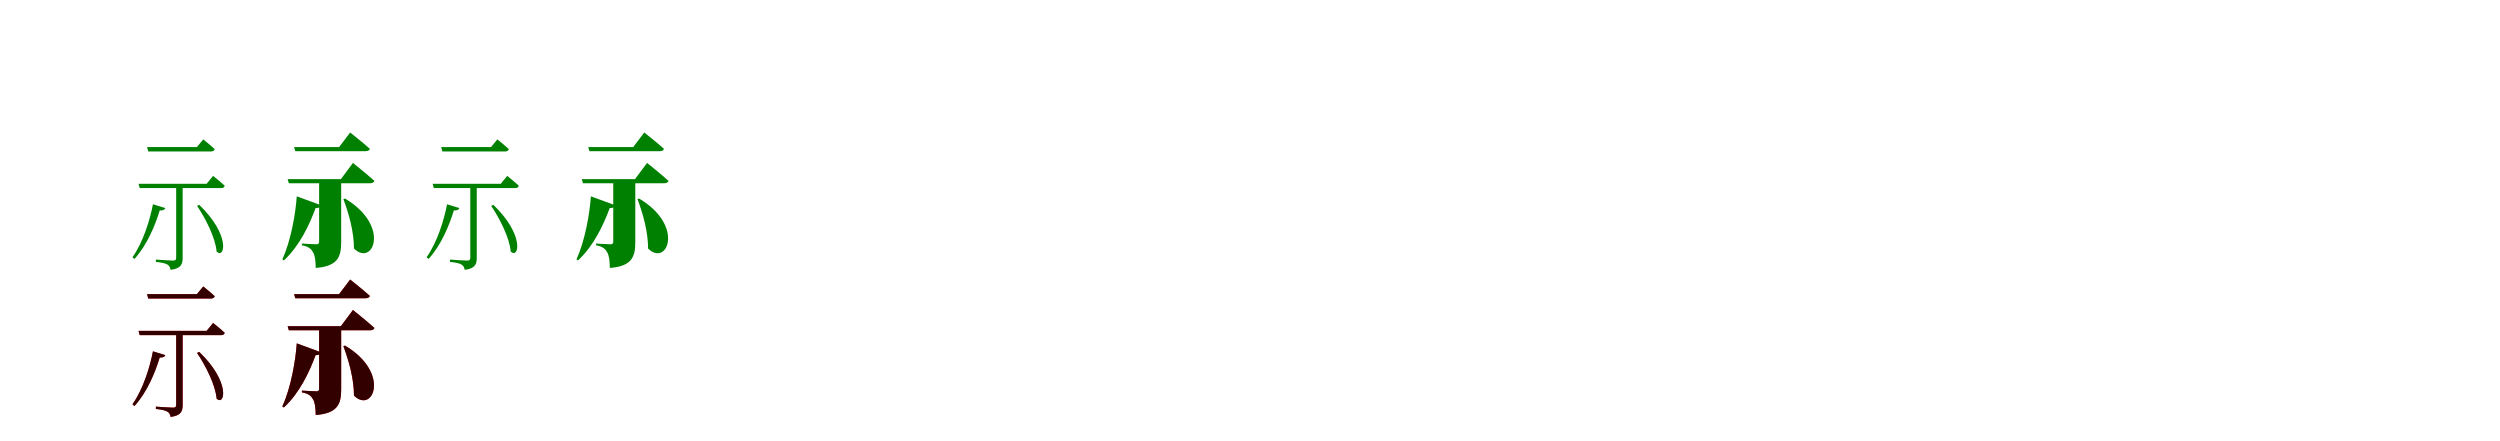 <?xml version="1.0" encoding="UTF-8"?>
<svg width="1700" height="300" xmlns="http://www.w3.org/2000/svg">
<rect width="100%" height="100%" fill="white"/>
<g fill="green" transform="translate(100 100) scale(0.1 -0.1)"><path d="M0.0 0.0 8.0 -30.0H434.0C448.0 -30.0 457.0 -25.0 460.0 -14.0C430.0 14.0 382.0 52.0 382.0 52.0L339.0 0.0H0.0ZM-58.0 -250.0 -50.0 -279.0H503.0C517.0 -279.0 525.0 -274.0 528.0 -263.0C498.0 -235.0 449.0 -196.0 449.0 -196.0L405.0 -250.0H-58.0ZM355.0 -393.0 340.0 -400.0C395.0 -481.0 465.0 -615.0 473.0 -711.0C529.0 -763.0 569.0 -599.0 355.0 -393.0ZM40.0 -389.0C20.0 -496.0 -28.0 -649.0 -99.0 -749.0L-86.0 -761.0C0.0 -668.0 57.0 -528.0 86.0 -431.0C111.0 -432.0 119.0 -426.0 124.0 -415.0L40.0 -389.0ZM198.0 -250.0V-752.0C198.0 -767.0 193.0 -772.0 176.0 -772.0C156.0 -772.0 60.0 -765.0 60.0 -765.0V-781.0C101.0 -785.0 126.0 -791.0 140.0 -800.0C152.0 -807.0 158.0 -822.0 160.0 -835.0C233.0 -826.0 242.0 -794.0 242.0 -754.0V-250.0H198.0Z"/></g>
<g fill="green" transform="translate(200 100) scale(0.1 -0.1)"><path d="M0.0 0.0 8.0 -28.0H486.0C501.0 -28.0 512.0 -23.0 515.0 -12.0C465.0 33.0 381.0 99.0 381.0 99.0L306.0 0.0H0.0ZM-44.0 -218.0 -36.0 -246.0H516.0C531.0 -246.0 543.0 -241.0 546.0 -230.0C492.0 -181.0 400.0 -108.0 400.0 -108.0L318.0 -218.0H-44.0ZM346.0 -350.0 335.0 -354.0C373.0 -455.0 407.0 -578.0 407.0 -690.0C536.0 -817.0 659.0 -536.0 346.0 -350.0ZM18.0 -335.0C10.0 -453.0 -22.0 -638.0 -80.0 -763.0L-70.0 -771.0C38.0 -672.0 105.0 -526.0 146.0 -415.0C172.0 -415.0 181.0 -407.0 184.0 -396.0L18.0 -335.0ZM170.0 -238.0V-644.0C170.0 -654.0 166.0 -661.0 152.0 -661.0C133.0 -661.0 53.0 -656.0 53.0 -656.0V-668.0C101.0 -677.0 117.0 -694.0 129.0 -716.0C142.0 -738.0 146.0 -773.0 147.0 -822.0C298.0 -811.0 320.0 -744.0 320.0 -648.0V-238.0H170.0Z"/></g>
<g fill="green" transform="translate(300 100) scale(0.1 -0.1)"><path d="M0.0 0.0 8.0 -30.0H434.0C448.0 -30.0 457.0 -25.0 460.0 -14.0C430.0 14.0 382.0 52.0 382.0 52.0L339.0 0.0H0.0ZM-58.0 -250.0 -50.0 -279.0H503.0C517.0 -279.0 525.0 -274.0 528.0 -263.0C498.0 -235.0 449.0 -196.0 449.0 -196.0L405.0 -250.0H-58.0ZM355.0 -393.0 340.0 -400.0C395.0 -481.0 465.0 -615.0 473.0 -711.0C529.0 -763.0 569.0 -599.0 355.0 -393.0ZM40.0 -389.0C20.0 -496.0 -28.0 -649.0 -99.0 -749.0L-86.0 -761.0C0.0 -668.0 57.0 -528.0 86.0 -431.0C111.0 -432.0 119.0 -426.0 124.0 -415.0L40.0 -389.0ZM198.0 -250.0V-752.0C198.0 -767.0 193.0 -772.0 176.0 -772.0C156.0 -772.0 60.0 -765.0 60.0 -765.0V-781.0C101.0 -785.0 126.0 -791.0 140.0 -800.0C152.0 -807.0 158.0 -822.0 160.0 -835.0C233.0 -826.0 242.0 -794.0 242.0 -754.0V-250.0H198.0Z"/></g>
<g fill="green" transform="translate(400 100) scale(0.1 -0.1)"><path d="M0.0 0.0 8.0 -28.0H486.0C501.0 -28.0 512.0 -23.0 515.0 -12.0C465.0 33.0 381.0 99.0 381.0 99.0L306.0 0.0H0.0ZM-44.0 -218.0 -36.0 -246.0H516.0C531.0 -246.0 543.0 -241.0 546.0 -230.0C492.0 -181.0 400.0 -108.0 400.0 -108.0L318.0 -218.0H-44.0ZM346.0 -350.0 335.0 -354.0C373.0 -455.0 407.0 -578.0 407.0 -690.0C536.0 -817.0 659.0 -536.0 346.0 -350.0ZM18.0 -335.0C10.0 -453.0 -22.0 -638.0 -80.0 -763.0L-70.0 -771.0C38.0 -672.0 105.0 -526.0 146.0 -415.0C172.0 -415.0 181.0 -407.0 184.0 -396.0L18.0 -335.0ZM170.0 -238.0V-644.0C170.0 -654.0 166.0 -661.0 152.0 -661.0C133.0 -661.0 53.0 -656.0 53.0 -656.0V-668.0C101.0 -677.0 117.0 -694.0 129.0 -716.0C142.0 -738.0 146.0 -773.0 147.0 -822.0C298.0 -811.0 320.0 -744.0 320.0 -648.0V-238.0H170.0Z"/></g>
<g fill="red" transform="translate(100 200) scale(0.1 -0.1)"><path d="M0.0 0.0 8.0 -30.0H434.0C448.0 -30.0 457.0 -25.0 460.0 -14.0C430.0 14.0 382.0 52.0 382.0 52.0L339.0 0.0H0.0ZM-58.0 -250.0 -50.0 -279.0H503.0C517.0 -279.0 525.0 -274.0 528.0 -263.0C498.0 -235.0 449.0 -196.0 449.0 -196.0L405.0 -250.0H-58.0ZM355.0 -393.0 340.0 -400.0C395.0 -481.0 465.0 -615.0 473.0 -711.0C529.0 -763.0 569.0 -599.0 355.0 -393.0ZM40.0 -389.0C20.0 -496.0 -28.0 -649.0 -99.0 -749.0L-86.0 -761.0C0.0 -668.0 57.0 -528.0 86.0 -431.0C111.0 -432.0 119.0 -426.0 124.0 -415.0L40.0 -389.0ZM198.0 -250.0V-752.0C198.0 -767.0 193.0 -772.0 176.0 -772.0C156.0 -772.0 60.0 -765.0 60.0 -765.0V-781.0C101.0 -785.0 126.0 -791.0 140.0 -800.0C152.0 -807.0 158.0 -822.0 160.0 -835.0C233.0 -826.0 242.0 -794.0 242.0 -754.0V-250.0H198.0Z"/></g>
<g fill="black" opacity=".8" transform="translate(100 200) scale(0.1 -0.1)"><path d="M0.0 0.0 8.0 -30.0H434.0C448.0 -30.0 457.0 -25.0 460.0 -14.0C430.0 14.0 382.0 52.0 382.0 52.0L339.0 0.0H0.0ZM-58.0 -250.0 -50.0 -279.0H503.0C517.0 -279.0 525.0 -274.0 528.0 -263.0C498.0 -235.0 449.0 -196.0 449.0 -196.0L405.0 -250.0H-58.0ZM355.0 -393.0 340.0 -400.0C395.0 -481.0 465.0 -615.0 473.0 -711.0C529.0 -763.0 569.0 -599.0 355.0 -393.0ZM40.0 -389.0C20.0 -496.0 -28.0 -649.0 -99.0 -749.0L-86.0 -761.0C0.0 -668.0 57.0 -528.0 86.0 -431.0C111.0 -432.0 119.0 -426.0 124.0 -415.0L40.0 -389.0ZM198.0 -250.0V-752.0C198.0 -767.0 193.0 -772.0 176.0 -772.0C156.0 -772.0 60.0 -765.0 60.0 -765.0V-781.0C101.0 -785.0 126.0 -791.0 140.0 -800.0C152.0 -807.0 158.0 -822.0 160.0 -835.0C233.0 -826.0 242.0 -794.0 242.0 -754.0V-250.0H198.0Z"/></g>
<g fill="red" transform="translate(200 200) scale(0.1 -0.1)"><path d="M0.0 0.0 8.0 -28.0H486.0C501.0 -28.0 512.0 -23.0 515.0 -12.0C465.0 33.0 381.0 99.0 381.0 99.0L306.0 0.0H0.0ZM-44.0 -218.0 -36.0 -246.0H516.0C531.0 -246.0 543.0 -241.0 546.0 -230.0C492.0 -181.0 400.0 -108.0 400.0 -108.0L318.0 -218.0H-44.0ZM346.0 -350.0 335.0 -354.0C373.0 -455.0 407.0 -578.0 407.0 -690.0C536.0 -817.0 659.0 -536.0 346.0 -350.0ZM18.0 -335.0C10.0 -453.0 -22.0 -638.0 -80.0 -763.0L-70.0 -771.0C38.0 -672.0 105.0 -526.0 146.0 -415.0C172.0 -415.0 181.0 -407.0 184.0 -396.0L18.0 -335.0ZM170.0 -238.0V-644.0C170.0 -654.0 166.0 -661.0 152.0 -661.0C133.0 -661.0 53.0 -656.0 53.0 -656.0V-668.0C101.0 -677.0 117.0 -694.0 129.0 -716.0C142.0 -738.0 146.0 -773.0 147.0 -822.0C298.0 -811.0 320.0 -744.0 320.0 -648.0V-238.0H170.0Z"/></g>
<g fill="black" opacity=".8" transform="translate(200 200) scale(0.1 -0.1)"><path d="M0.0 0.0 8.0 -28.0H486.0C501.0 -28.0 512.0 -23.0 515.0 -12.0C465.0 33.0 381.0 99.0 381.0 99.0L306.0 0.0H0.0ZM-44.0 -218.0 -36.0 -246.0H516.0C531.0 -246.0 543.0 -241.0 546.0 -230.0C492.0 -181.0 400.0 -108.0 400.0 -108.0L318.0 -218.0H-44.0ZM346.0 -350.0 335.0 -354.0C373.0 -455.0 407.0 -578.0 407.0 -690.0C536.0 -817.0 659.0 -536.0 346.0 -350.0ZM18.0 -335.0C10.0 -453.0 -22.0 -638.0 -80.0 -763.0L-70.0 -771.0C38.0 -672.0 105.0 -526.0 146.0 -415.0C172.0 -415.0 181.0 -407.0 184.0 -396.0L18.0 -335.0ZM170.0 -238.0V-644.0C170.0 -654.0 166.0 -661.0 152.0 -661.0C133.0 -661.0 53.0 -656.0 53.0 -656.0V-668.0C101.0 -677.0 117.0 -694.0 129.0 -716.0C142.0 -738.0 146.0 -773.0 147.0 -822.0C298.0 -811.0 320.0 -744.0 320.0 -648.0V-238.0H170.0Z"/></g>
</svg>
